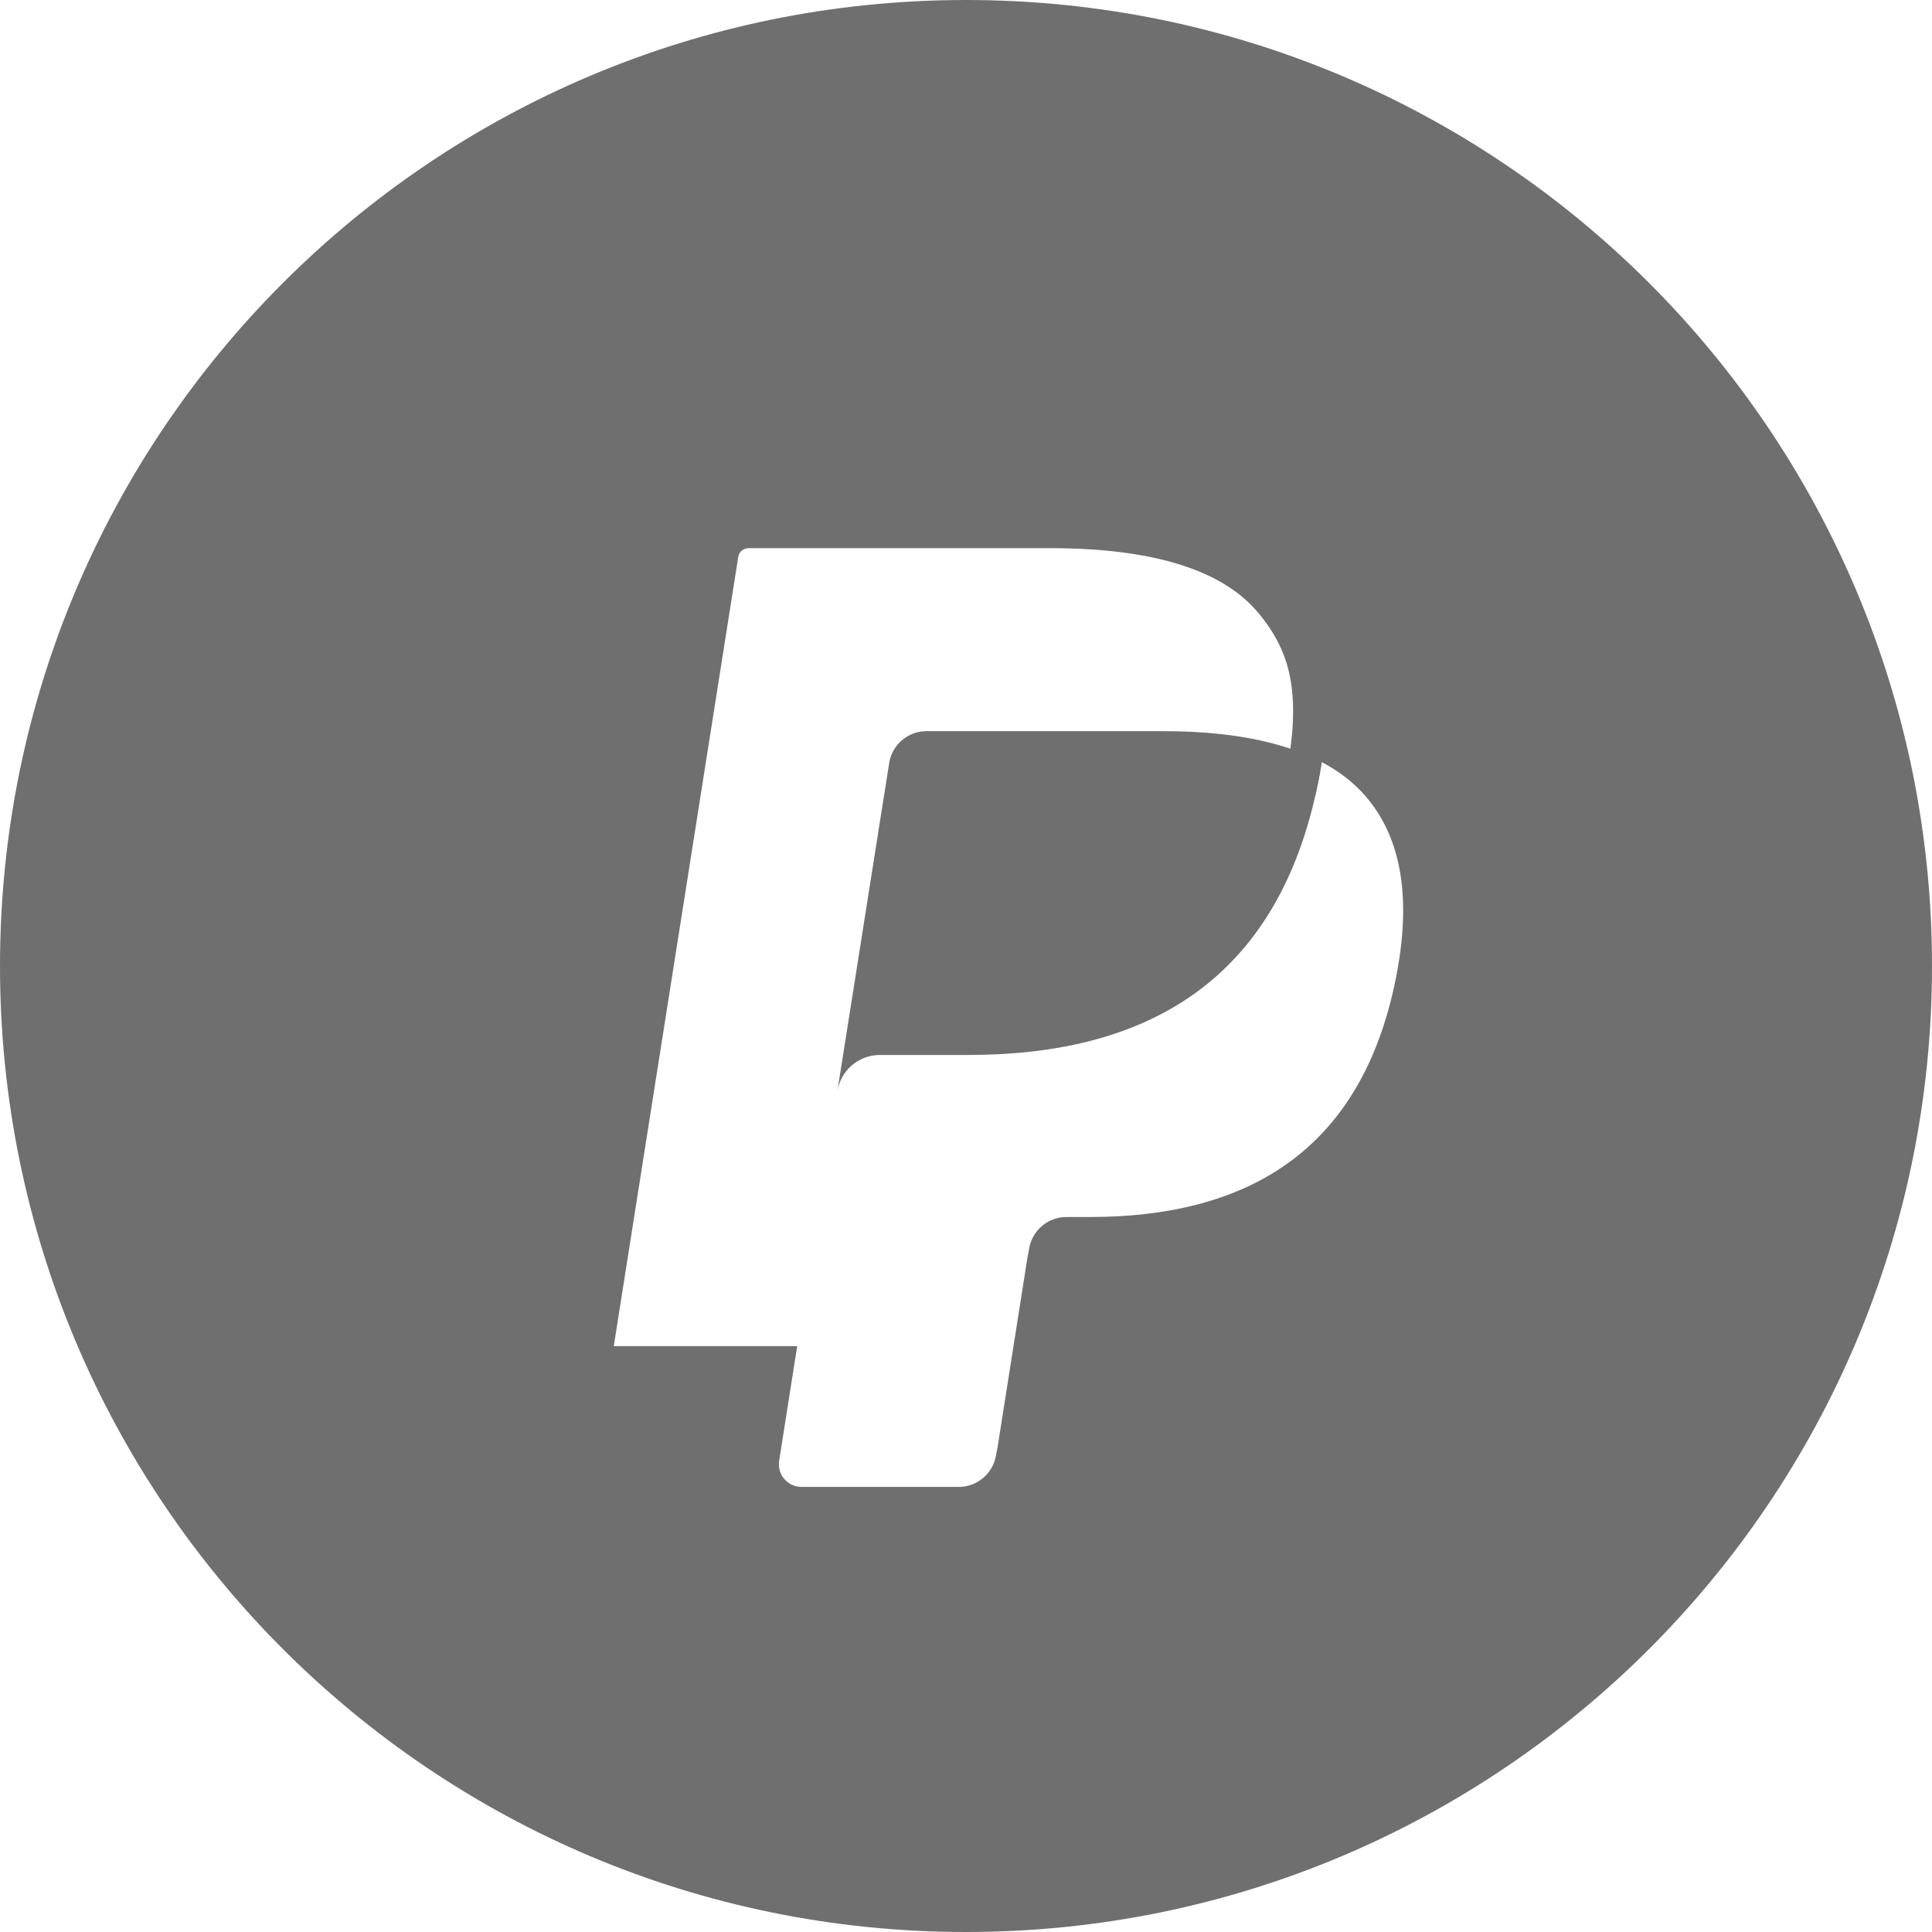 <?xml version="1.0" encoding="UTF-8"?>
<svg width="48px" height="48px" viewBox="0 0 48 48" version="1.1" xmlns="http://www.w3.org/2000/svg" xmlns:xlink="http://www.w3.org/1999/xlink">
    <!-- Generator: Sketch 50.2 (55047) - http://www.bohemiancoding.com/sketch -->
    <title>PayPal_black</title>
    <desc>Created with Sketch.</desc>
    <defs></defs>
    <g id="PayPal_black" stroke="none" stroke-width="1" fill="none" fill-rule="evenodd">
        <g id="PayPal" fill="#6F6F6F" fill-rule="nonzero">
            <path d="M19.806,33.446 L19.677,34.264 L19.358,36.29 C19.304,36.633 19.568,36.942 19.914,36.942 L23.818,36.942 C24.281,36.942 24.674,36.606 24.746,36.15 L24.785,35.951 L25.52,31.286 L25.567,31.03 C25.639,30.572 26.033,30.236 26.495,30.236 L27.079,30.236 C30.862,30.236 33.824,28.7 34.69,24.255 C35.051,22.398 34.864,20.848 33.907,19.758 C33.618,19.429 33.258,19.156 32.838,18.934 C32.816,19.077 32.79,19.223 32.762,19.374 C32.734,19.513 32.705,19.651 32.675,19.785 C32.6,19.739 32.522,19.694 32.44,19.65 L32.019,19.412 L32.019,18.871 L32.029,18.81 C32.162,17.966 32.159,17.274 32.023,16.694 C31.894,16.142 31.626,15.641 31.205,15.161 C30.307,14.138 28.588,13.619 26.097,13.619 L18.593,13.619 C18.532,13.619 18.474,13.641 18.428,13.68 C18.382,13.719 18.351,13.774 18.342,13.834 L15.249,33.444 L19.699,33.444 L19.806,33.446 Z M0,24 C0,10.745 10.745,0 24,0 C37.255,0 48,10.745 48,24 C48,37.255 37.255,48 24,48 C10.745,48 0,37.255 0,24 Z" id="Combined-Shape"></path>
            <path d="M31.803,18.521 C31.652,18.477 31.496,18.437 31.336,18.401 C31.175,18.366 31.01,18.334 30.841,18.307 C30.247,18.211 29.597,18.166 28.9,18.166 L23.018,18.166 C22.874,18.166 22.736,18.198 22.613,18.258 C22.342,18.388 22.14,18.645 22.091,18.959 L20.84,26.884 L20.804,27.115 C20.886,26.594 21.332,26.21 21.861,26.21 L24.062,26.21 C28.386,26.21 31.772,24.454 32.762,19.374 C32.791,19.223 32.816,19.077 32.838,18.934 C32.588,18.801 32.317,18.687 32.025,18.59 C31.953,18.566 31.878,18.543 31.803,18.521 Z" id="Shape"></path>
        </g>
    </g>
</svg>